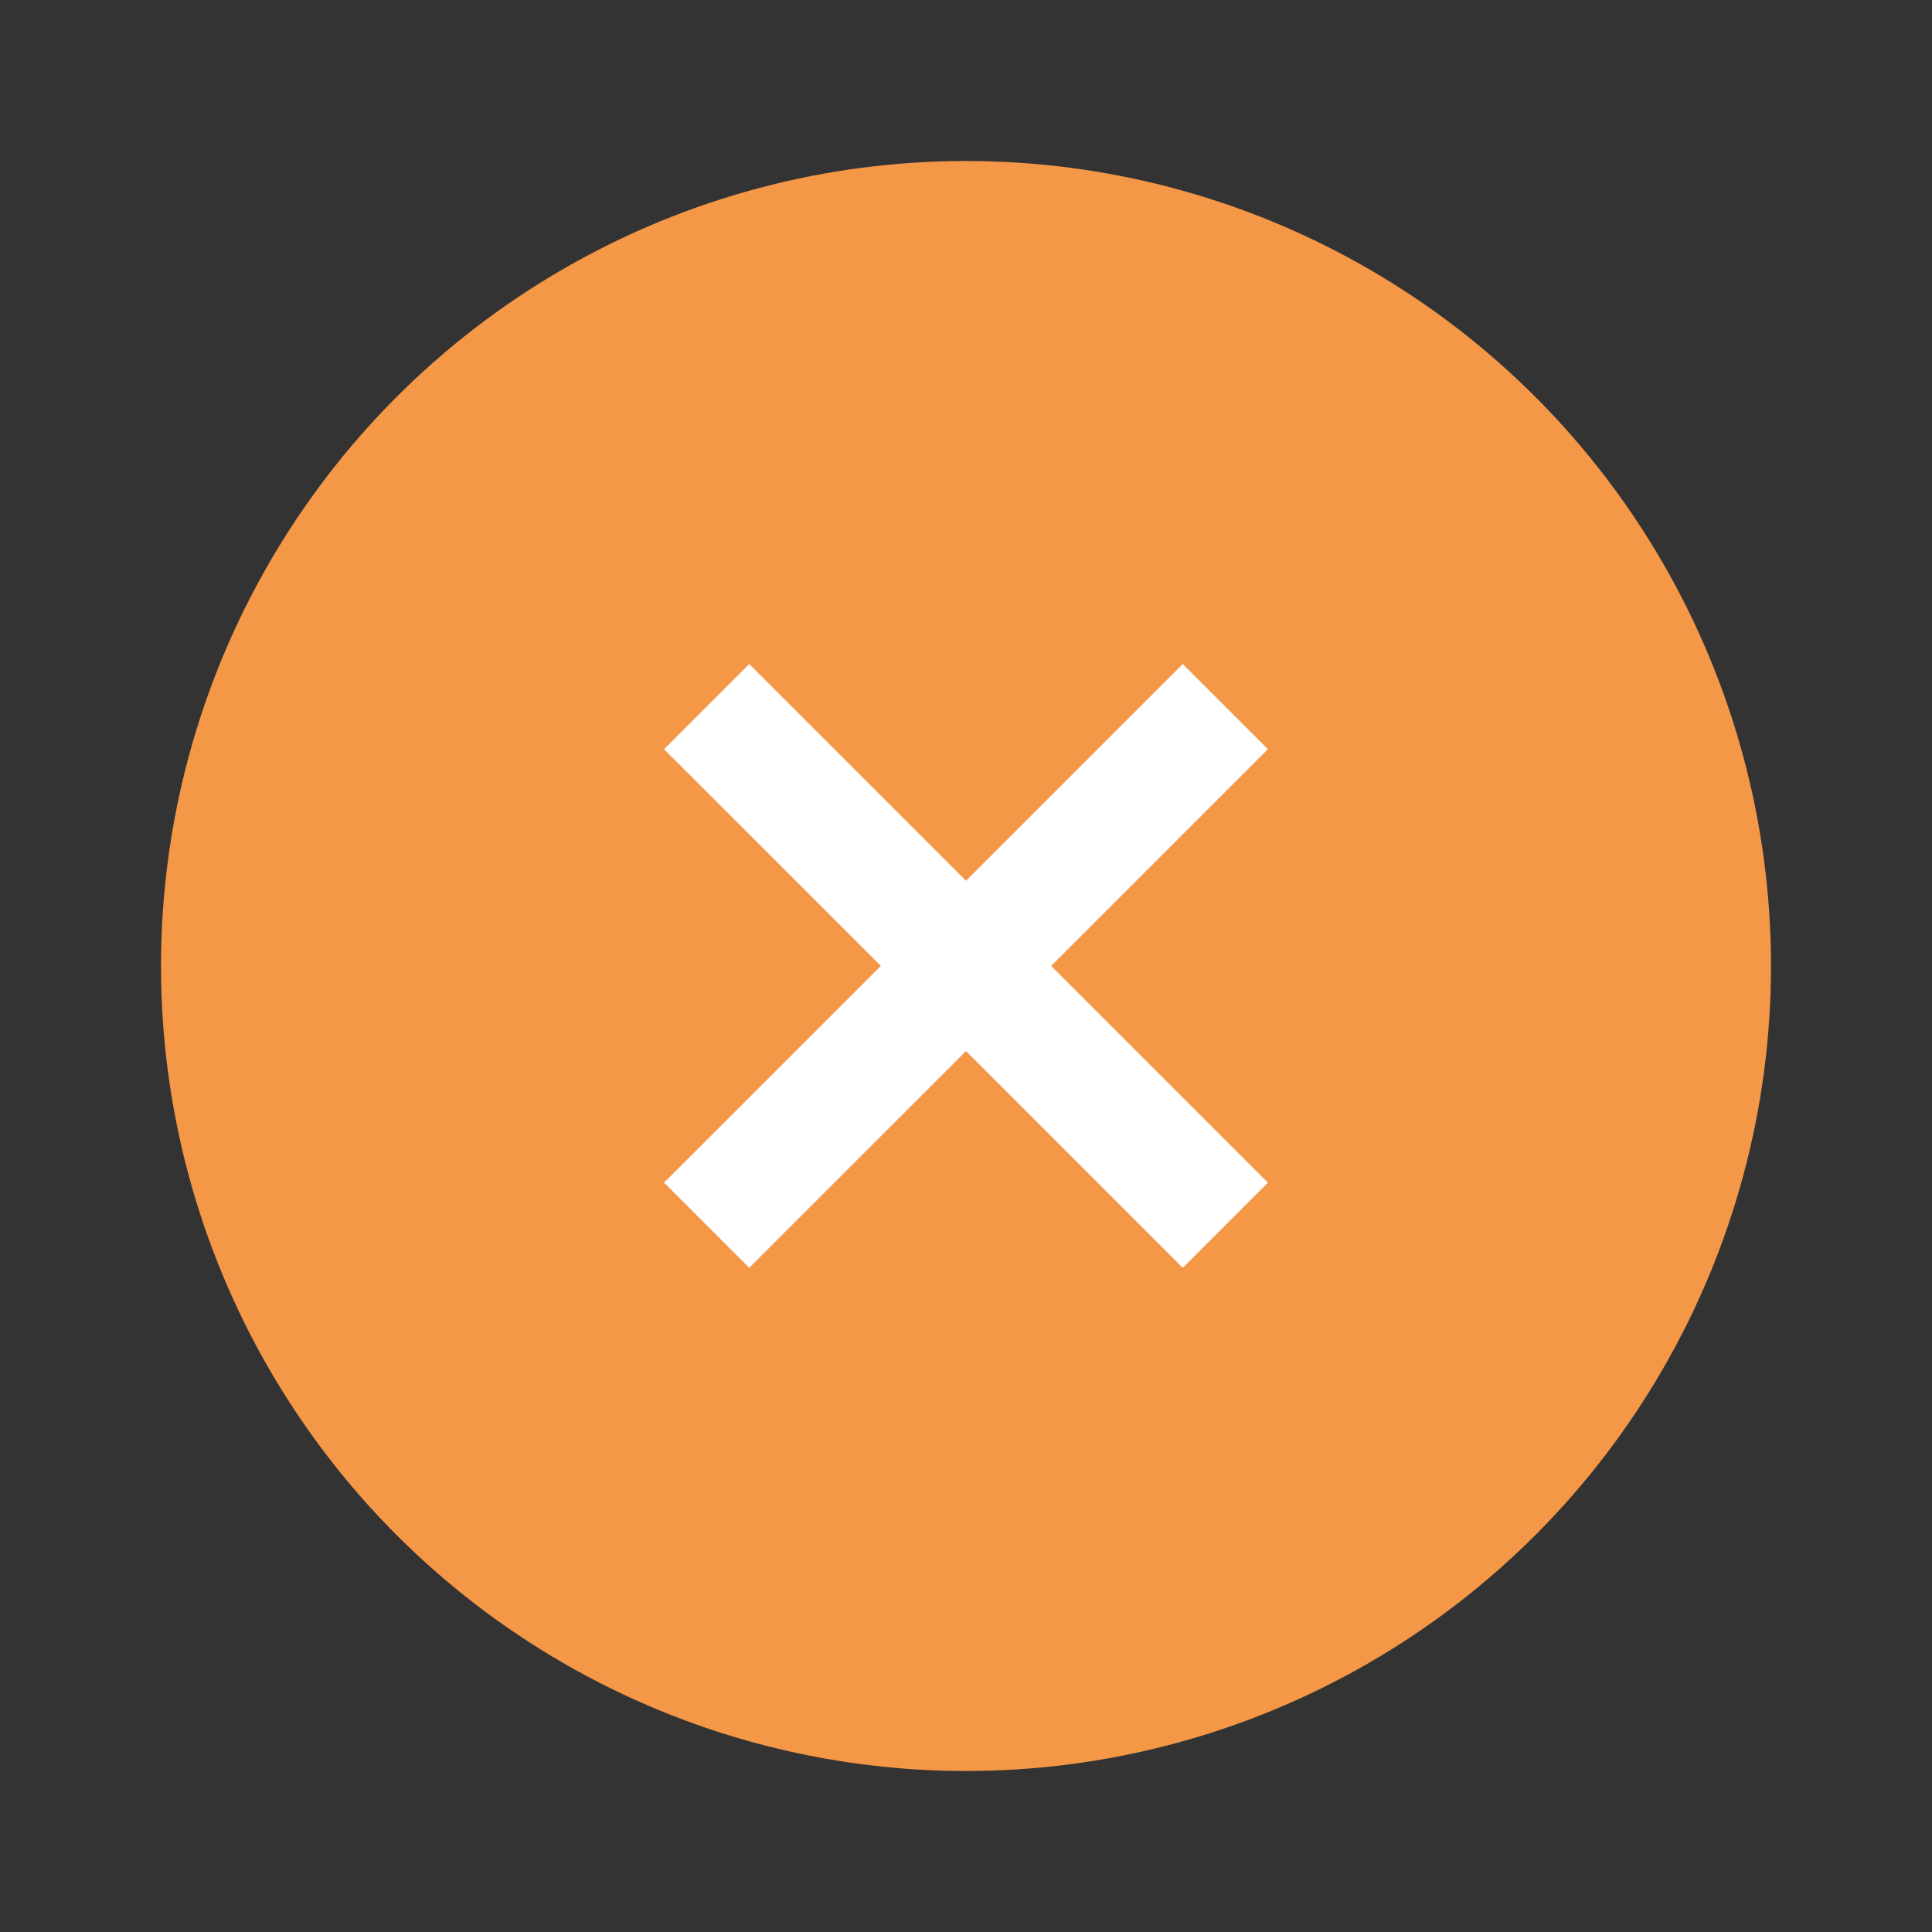 <svg height="24" viewBox="0 0 24 24" width="24" xmlns="http://www.w3.org/2000/svg">
  <rect x="0" y="0" width="24" height="24" fill="#333333" stroke="none"/>
  <circle cx="12" cy="12" fill="#f49747" r="10"/>
  <path d="m15.75 9.307-1.058-1.058-2.692 2.692-2.693-2.692-1.058 1.058 2.693 2.692-2.693 2.692 1.058 1.058 2.693-2.692 2.692 2.692 1.058-1.058-2.692-2.692z" fill="#fff"/>
</svg>
